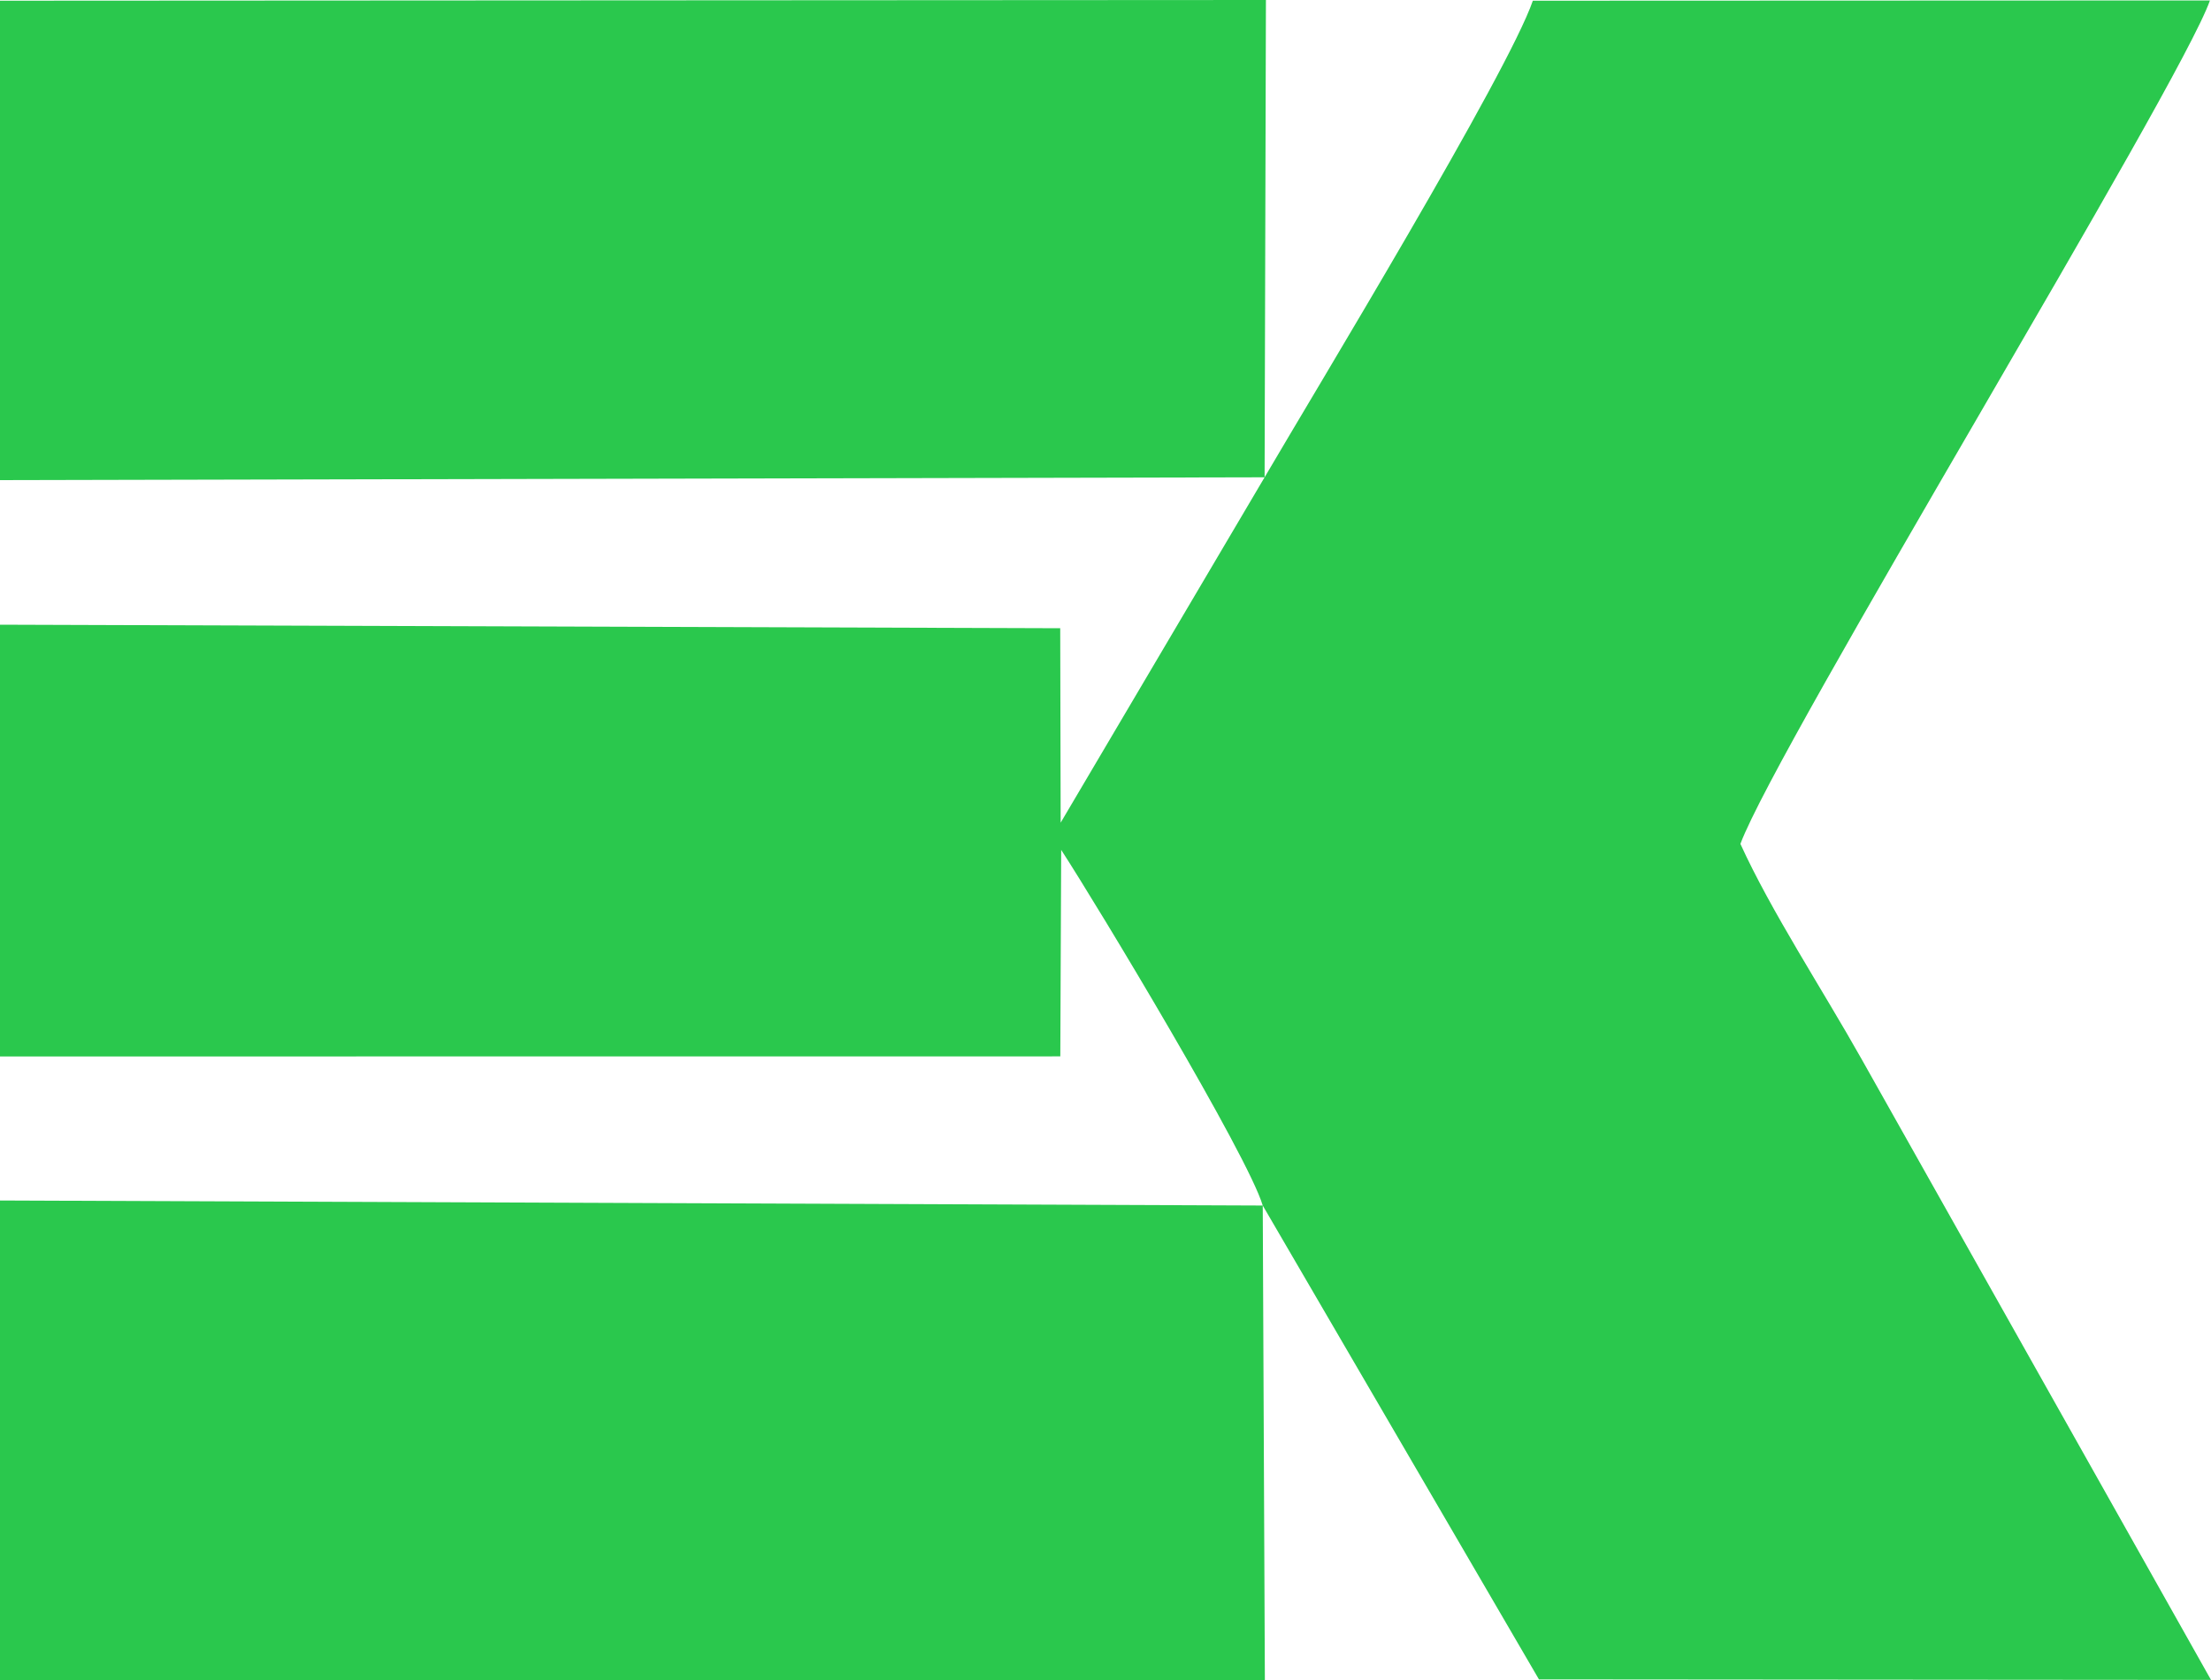 <svg width="25" height="19" viewBox="0 0 25 19" fill="none"
    xmlns="http://www.w3.org/2000/svg">
    <path fill-rule="evenodd" clip-rule="evenodd" d="M14.278 13.634L0 13.577V19L14.302 19L14.278 13.634L17.401 18.993L25 18.999L21.051 11.981C20.601 11.181 20.027 10.308 19.679 9.544C20.093 8.428 24.648 0.977 24.988 0.005L17.332 0.008C17.048 0.833 14.867 4.427 14.299 5.398L14.314 0L0 0.008V5.43L14.299 5.398L11.993 9.304L11.988 7.105L0 7.065V11.948L11.989 11.947L11.999 9.612C12.41 10.244 14.108 13.063 14.278 13.634Z" fill="#2ac84d"/>
</svg>
